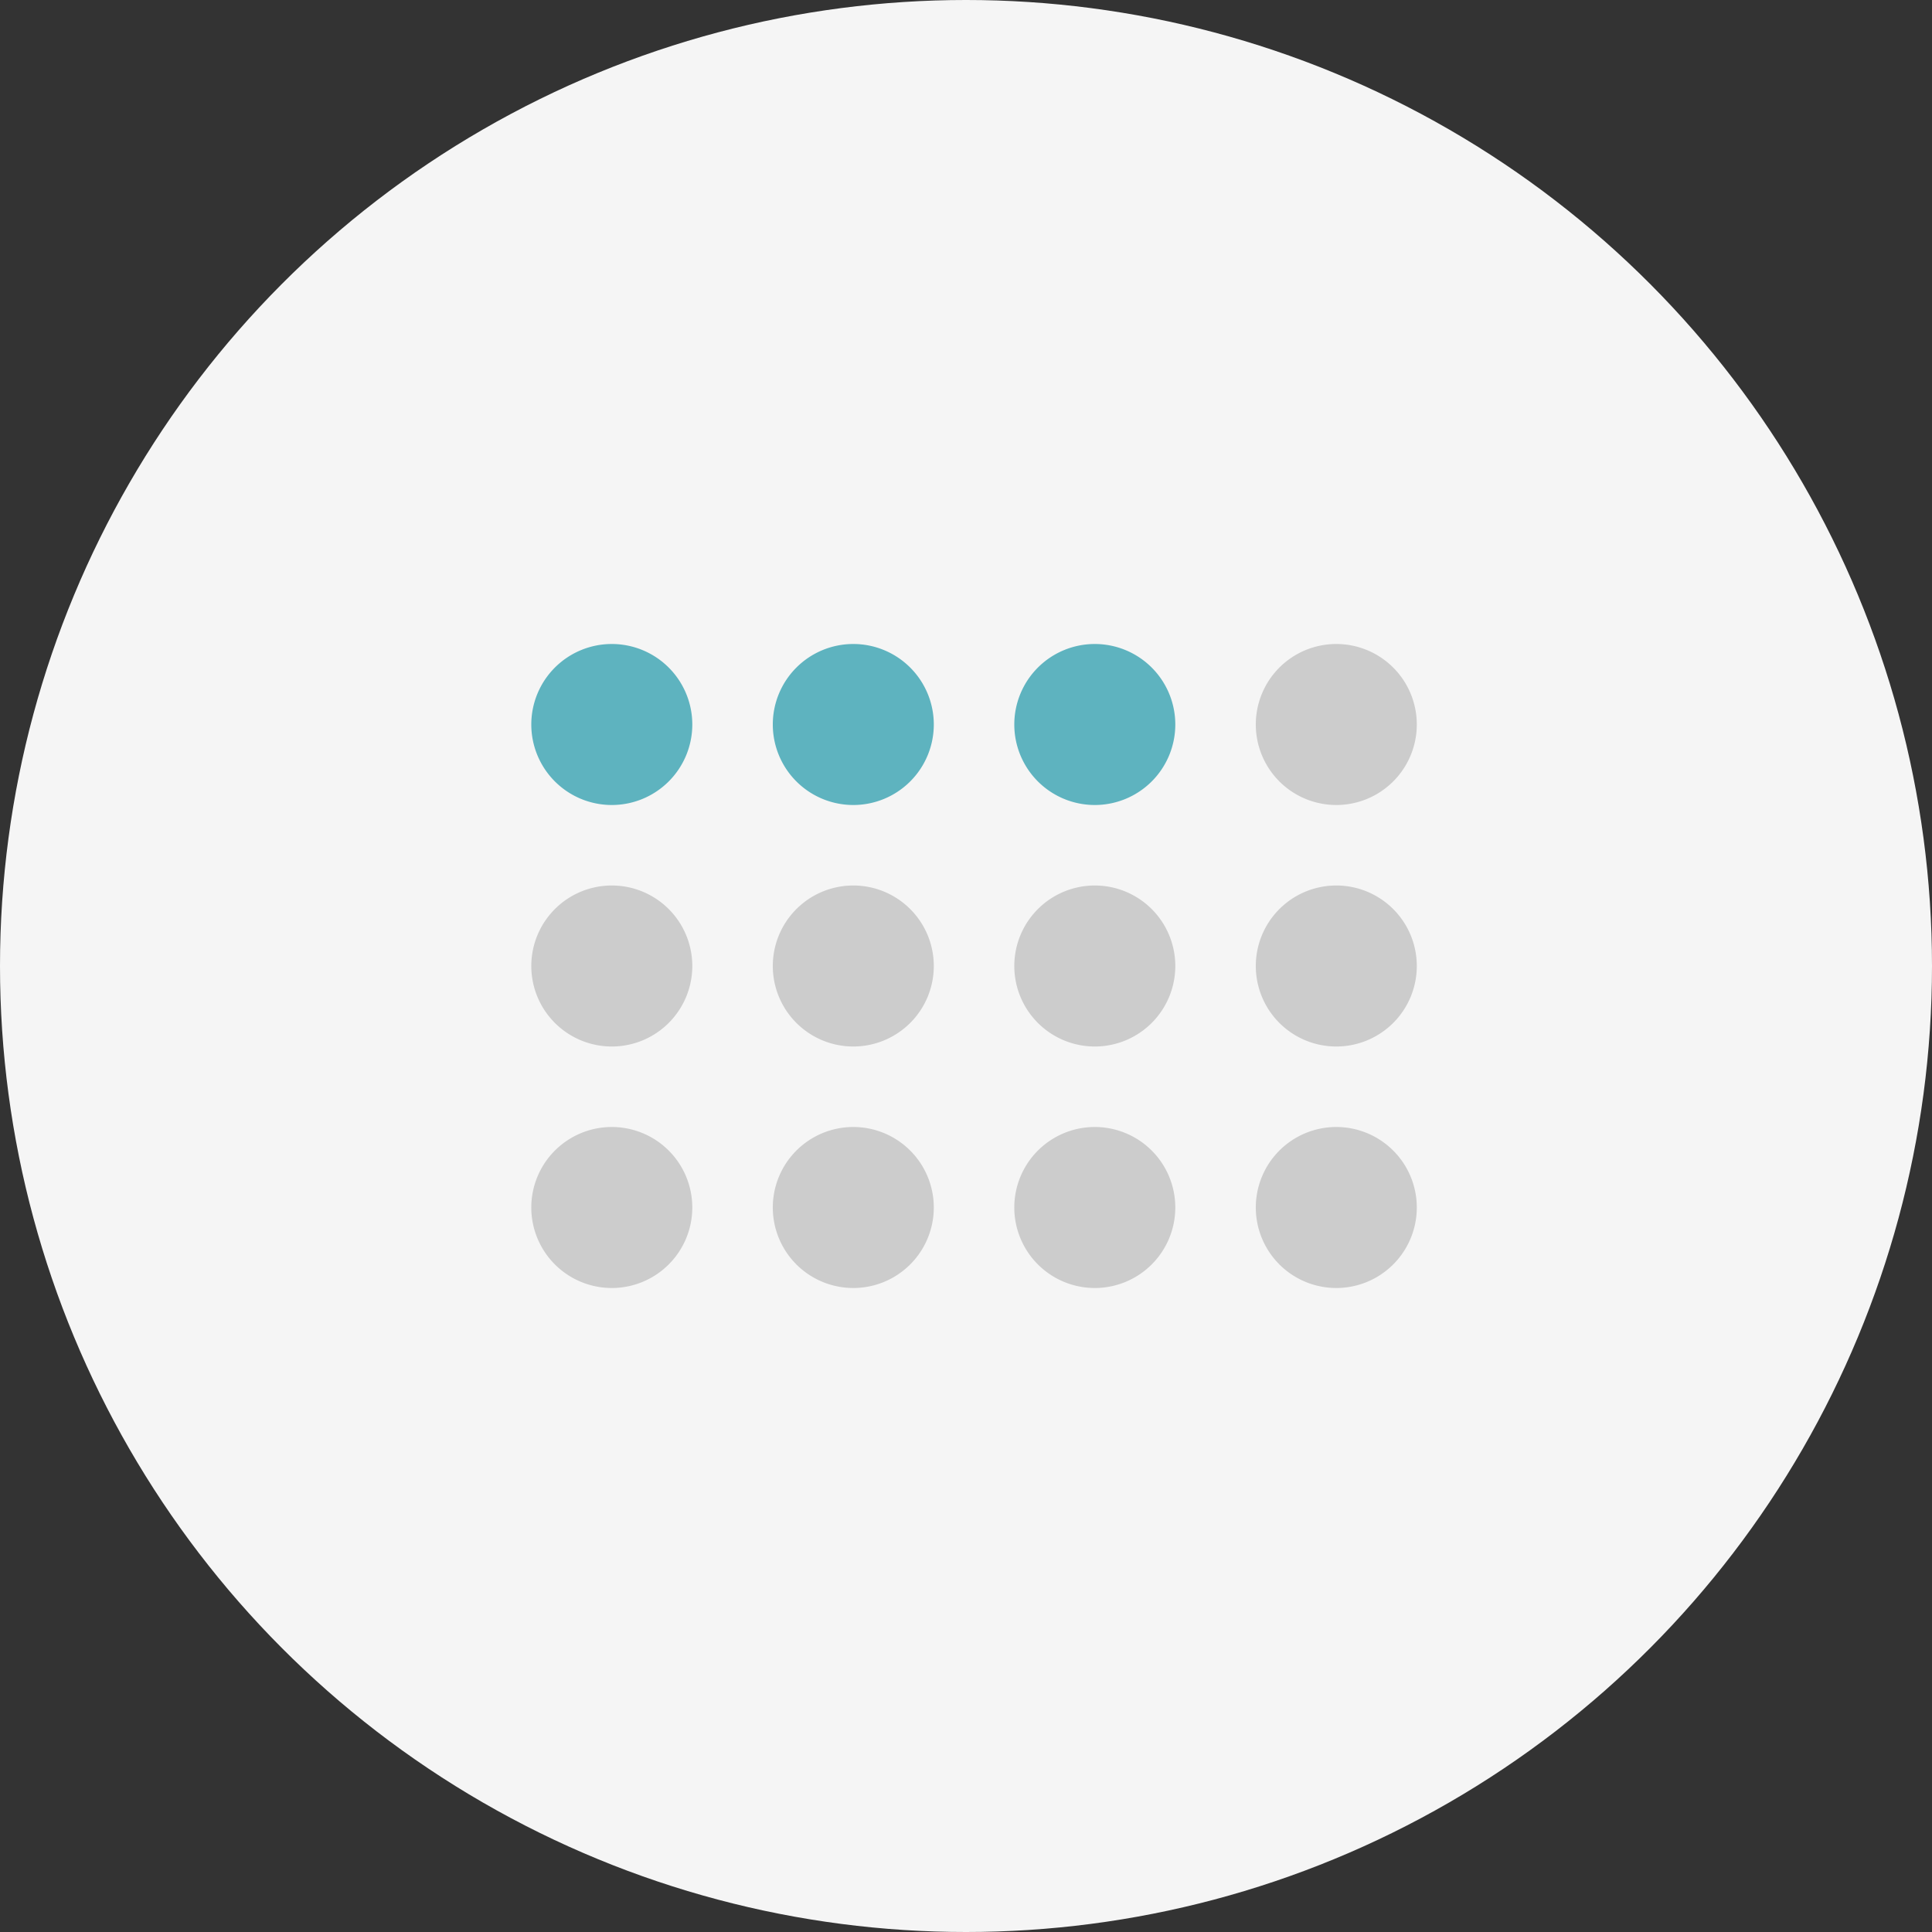 <svg id="option" xmlns="http://www.w3.org/2000/svg" width="120" height="120" viewBox="0 0 120 120">
  <rect x="0" y="0" width="120" height="120" fill="#333333" stroke="none"/>
<defs>
    <style>
      .cls-1 {
        fill: #f5f5f5;
      }

      .cls-2 {
        fill: #ccc;
      }

      .cls-2, .cls-3 {
        fill-rule: evenodd;
      }

      .cls-3 {
        fill: #5eb3bf;
      }
    </style>
  </defs>
  <circle class="cls-1" cx="60" cy="60" r="60"/>
  <path class="cls-2" d="M83,40a5,5,0,1,1-5,5A5,5,0,0,1,83,40ZM38,55a5,5,0,1,1-5,5A5,5,0,0,1,38,55Zm15,0a5,5,0,1,1-5,5A5,5,0,0,1,53,55Zm15,0a5,5,0,1,1-5,5A5,5,0,0,1,68,55Zm15,0a5,5,0,1,1-5,5A5,5,0,0,1,83,55ZM38,70a5,5,0,1,1-5,5A5,5,0,0,1,38,70Zm15,0a5,5,0,1,1-5,5A5,5,0,0,1,53,70Zm15,0a5,5,0,1,1-5,5A5,5,0,0,1,68,70Zm15,0a5,5,0,1,1-5,5A5,5,0,0,1,83,70Z"/>
  <path class="cls-3" d="M38,40a5,5,0,1,1-5,5A5,5,0,0,1,38,40Zm15,0a5,5,0,1,1-5,5A5,5,0,0,1,53,40Zm15,0a5,5,0,1,1-5,5A5,5,0,0,1,68,40Z"/>
</svg>
